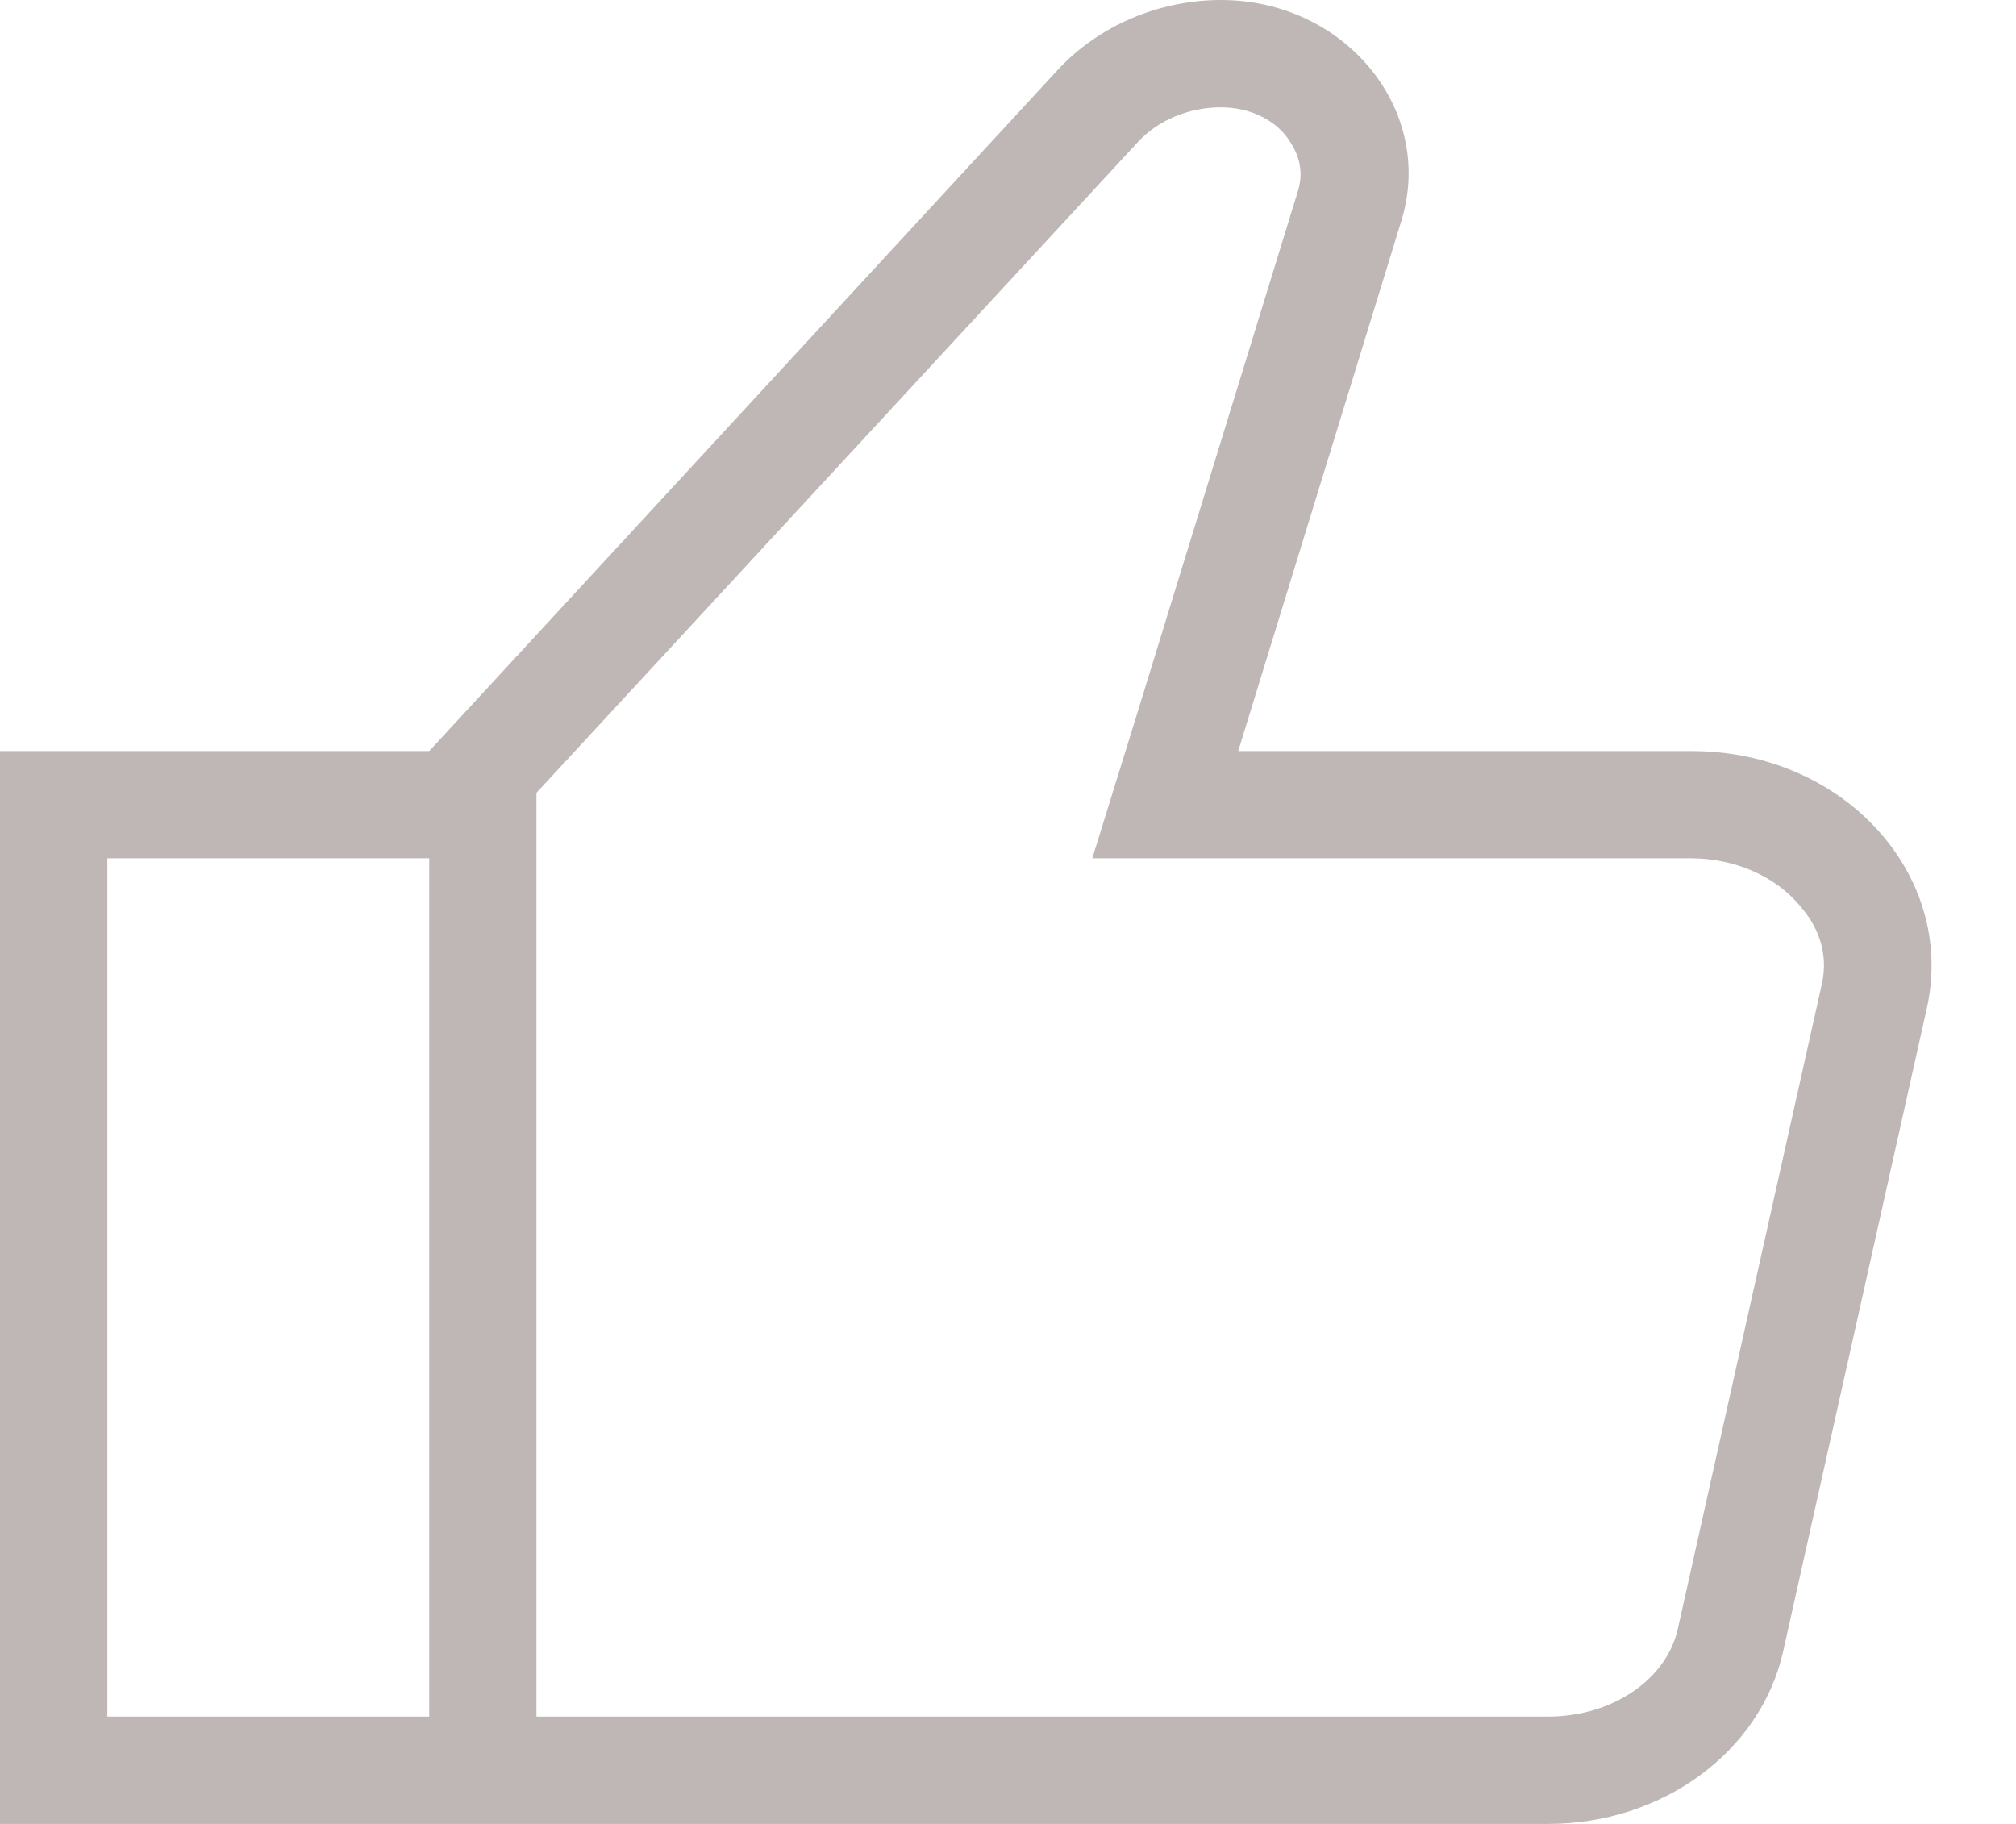 <svg width="21" height="19" viewBox="0 0 21 19" fill="none" xmlns="http://www.w3.org/2000/svg">
<path d="M17.625 7.824H12.898L14.597 2.302C14.954 1.151 14.015 0 12.719 0C12.071 0 11.445 0.268 11.02 0.726L4.471 7.824H0V19H4.471H5.588H16.128C17.312 19 18.341 18.251 18.575 17.201L20.073 10.495C20.375 9.109 19.201 7.824 17.625 7.824ZM4.471 17.882H1.118V8.941H4.471V17.882ZM18.978 10.249L17.48 16.955C17.368 17.491 16.798 17.882 16.128 17.882H5.588V8.259L11.847 1.486C12.059 1.252 12.383 1.118 12.719 1.118C13.009 1.118 13.278 1.241 13.423 1.453C13.501 1.565 13.591 1.744 13.524 1.978L11.825 7.499L11.378 8.941H12.886H17.614C18.072 8.941 18.508 9.131 18.765 9.455C18.911 9.623 19.056 9.902 18.978 10.249Z" fill="#BFB7B6"/>
</svg>
